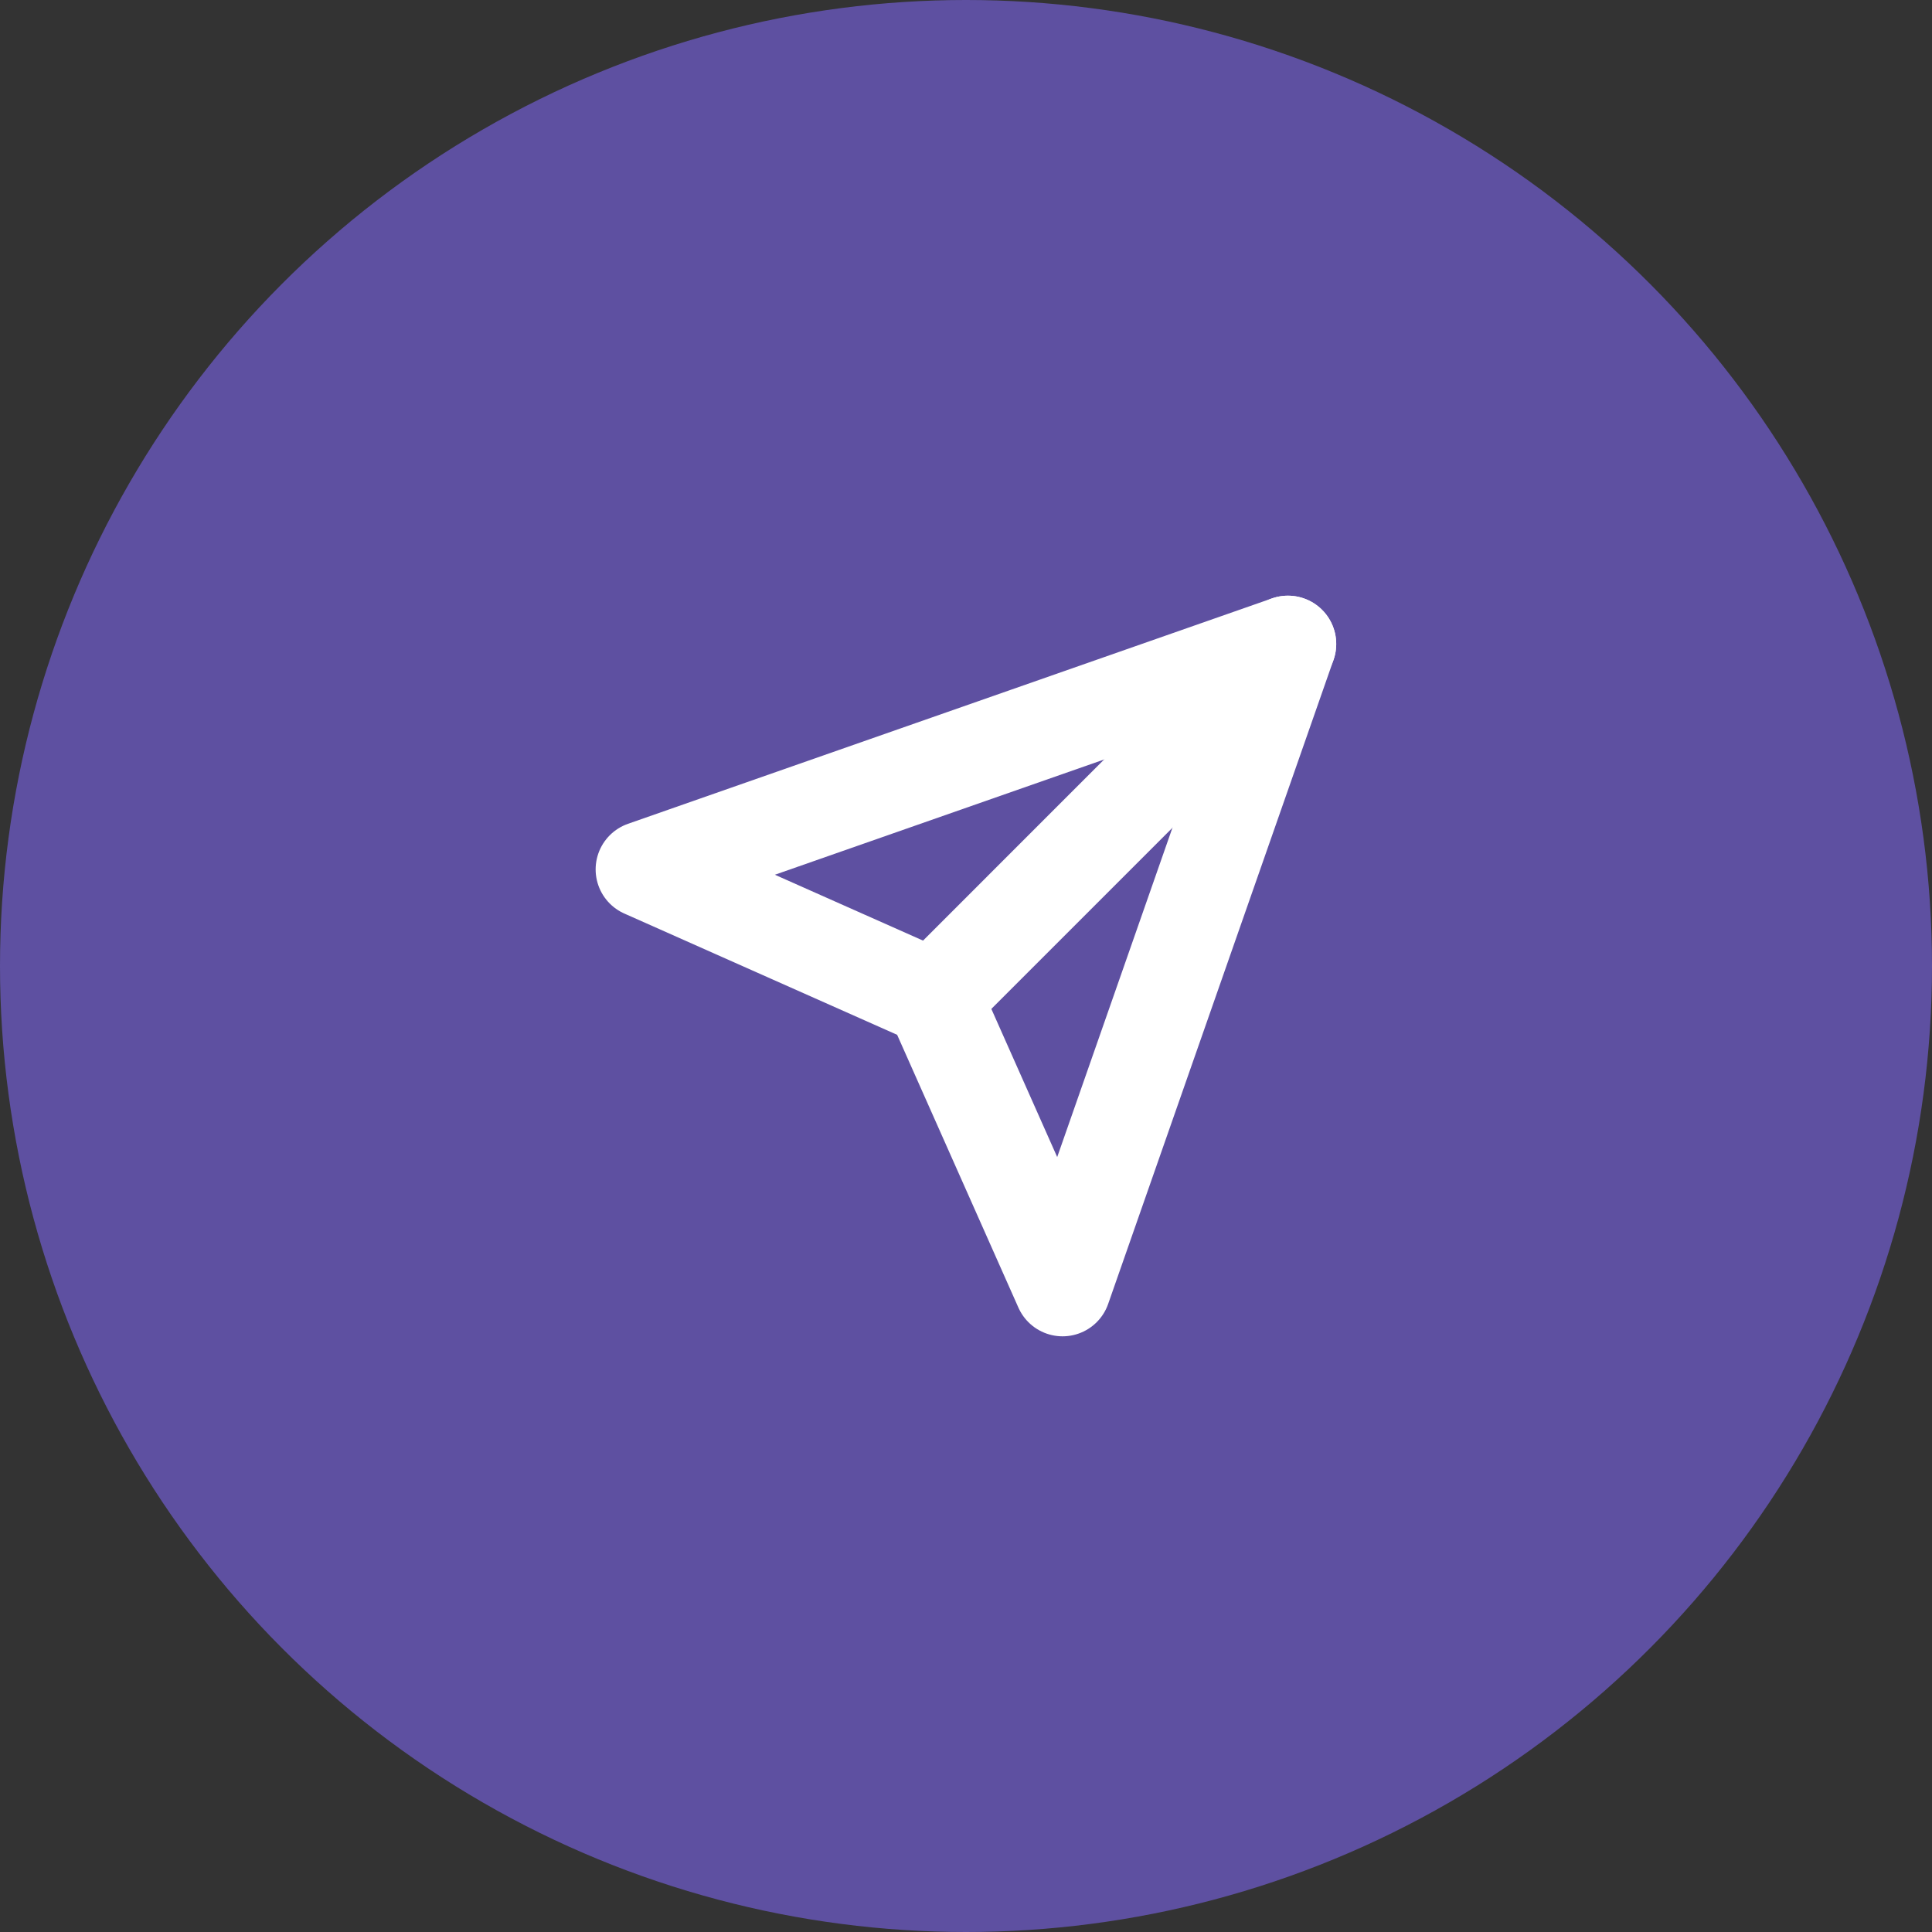 <svg width="40" height="40" viewBox="0 0 40 40" fill="none" xmlns="http://www.w3.org/2000/svg">
<rect x="0" y="0" width="40" height="40" fill="#333333" stroke="none"/>
<circle cx="20" cy="20" r="20" fill="#5E50A1"/>
<path d="M26.665 13.333L19.332 20.667" stroke="white" stroke-width="2" stroke-linecap="round" stroke-linejoin="round"/>
<path d="M26.665 13.333L21.999 26.667L19.332 20.667L13.332 18L26.665 13.333Z" stroke="white" stroke-width="2" stroke-linecap="round" stroke-linejoin="round"/>
</svg>
